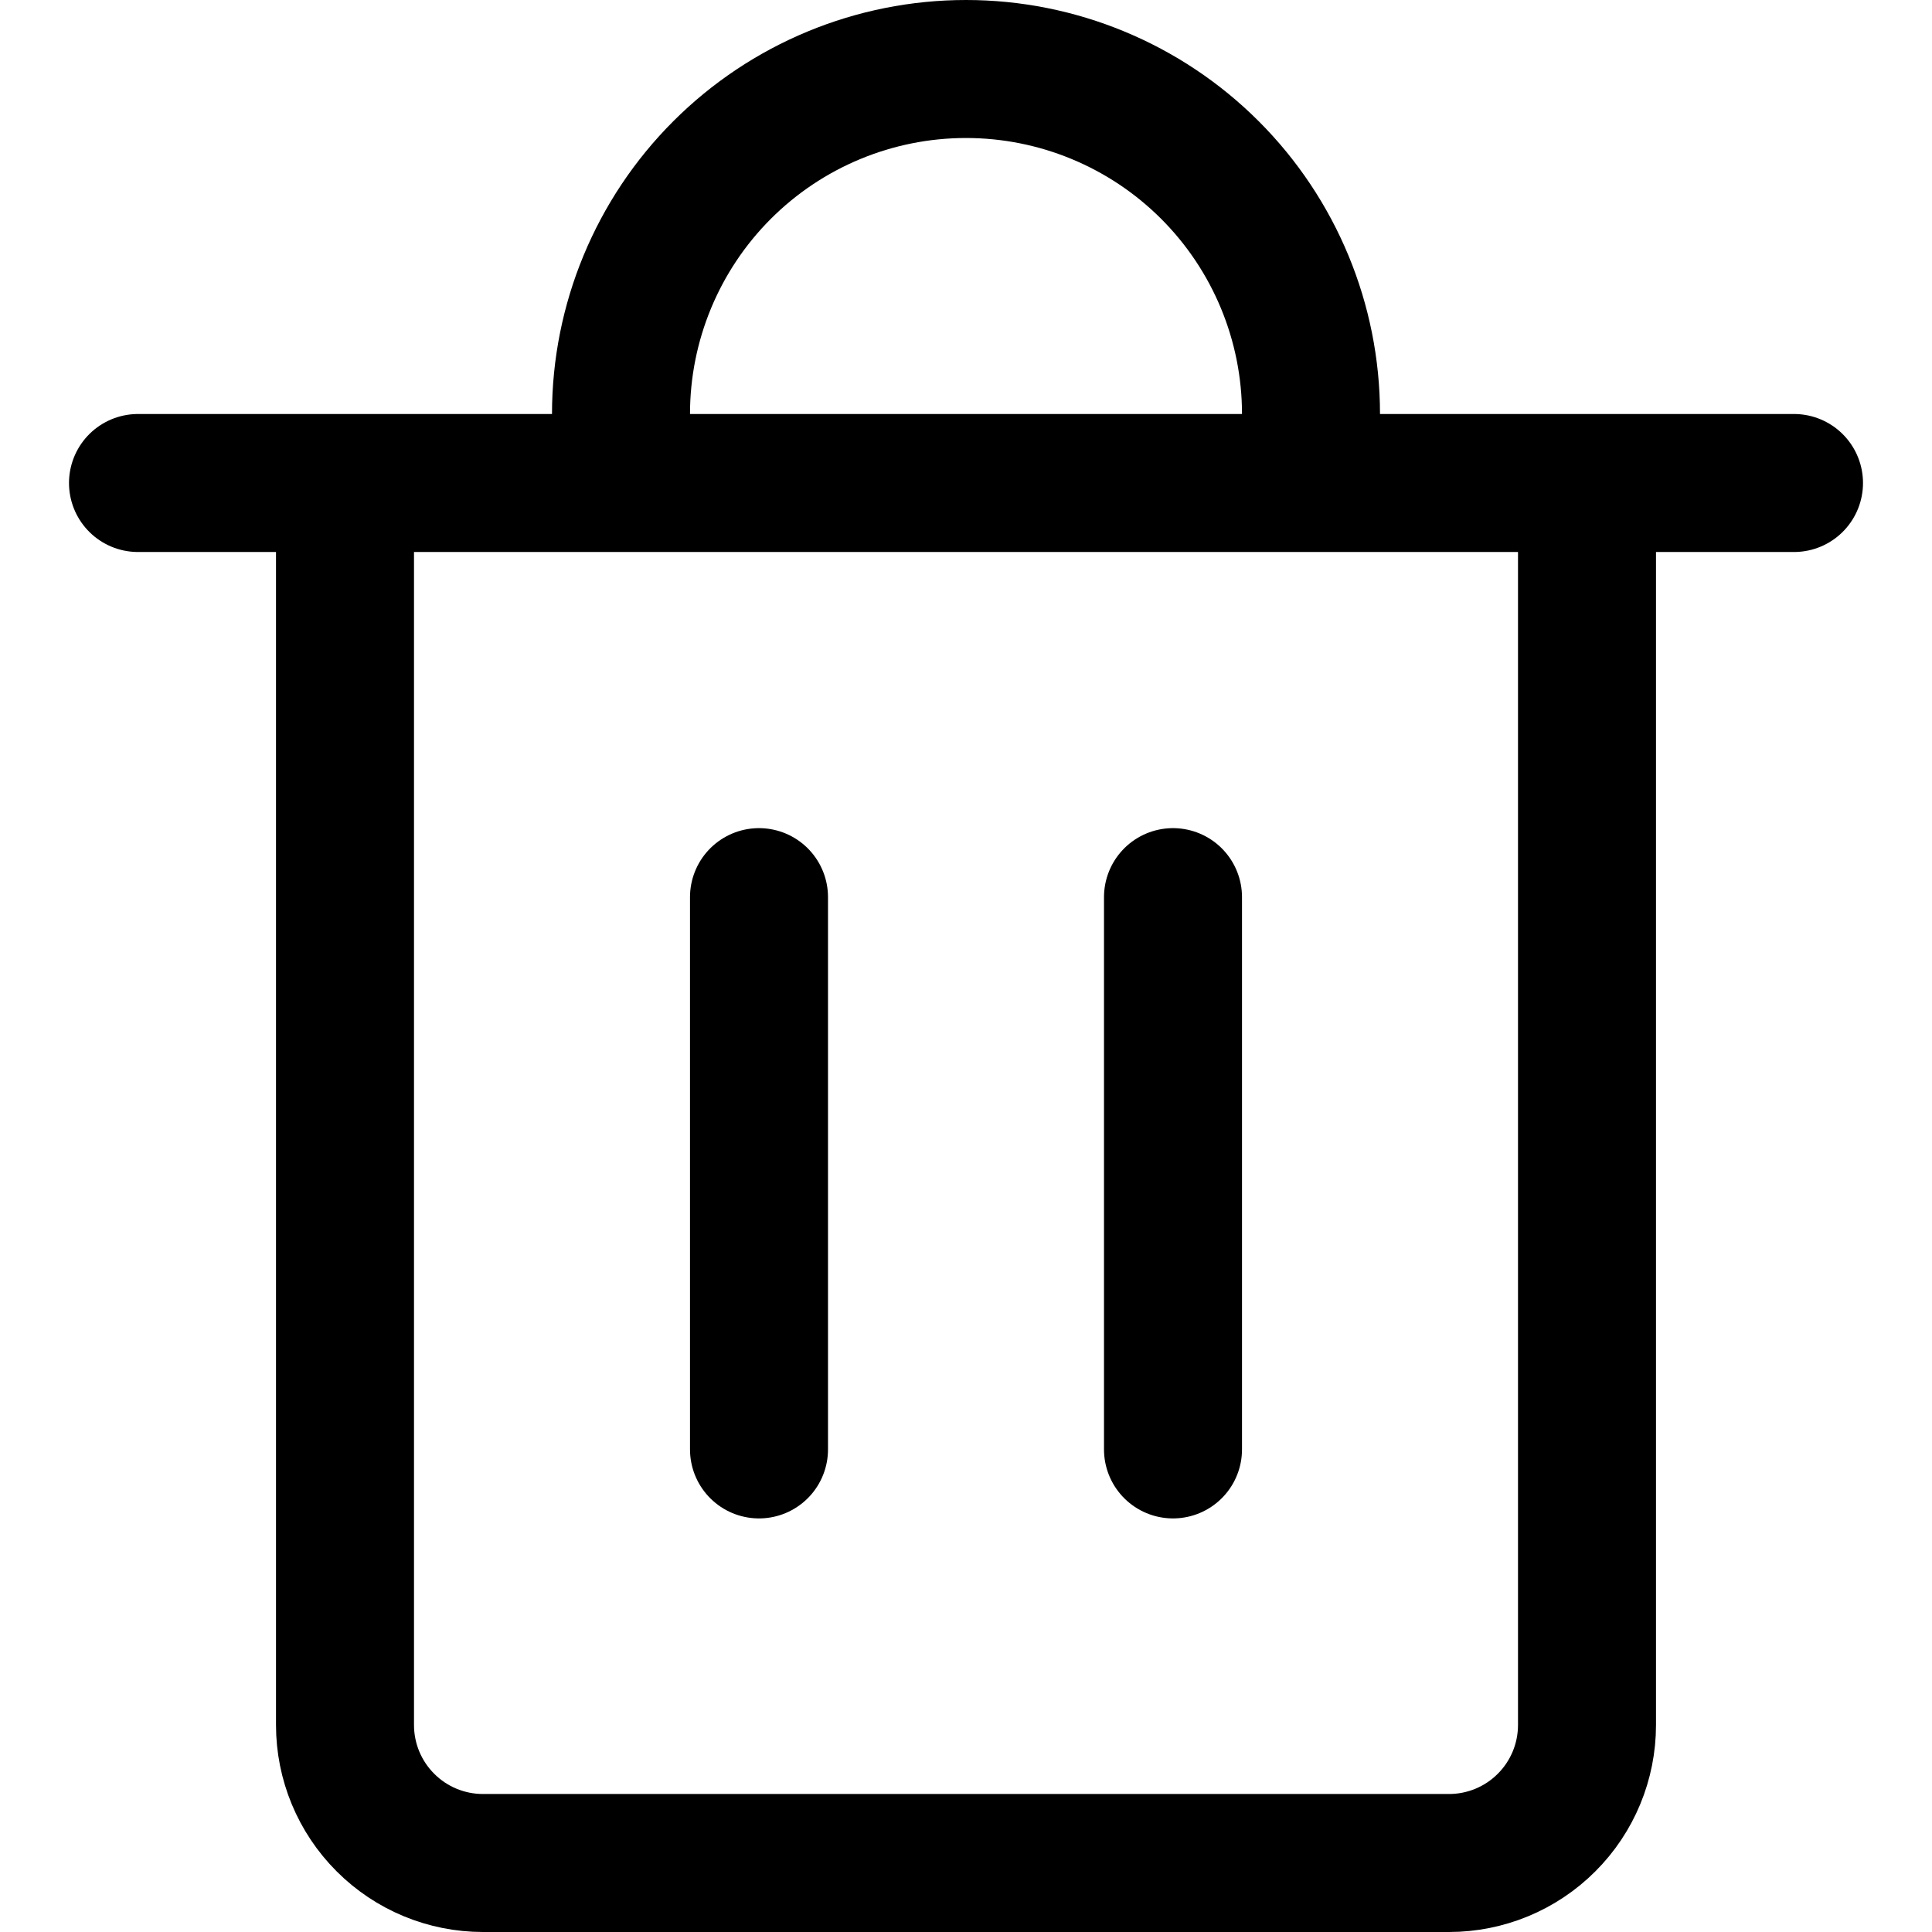 <svg width="56" height="56" viewBox="0 0 56 56" fill="none" xmlns="http://www.w3.org/2000/svg">
<path d="M4 14H52M18 14V12C18 9.348 19.054 6.804 20.929 4.929C22.804 3.054 25.348 2 28 2C30.652 2 33.196 3.054 35.071 4.929C36.946 6.804 38 9.348 38 12V14M22 26.004V42.012M34 26.004V42.012M10 14H46V50C46 51.061 45.579 52.078 44.828 52.828C44.078 53.579 43.061 54 42 54H14C12.939 54 11.922 53.579 11.172 52.828C10.421 52.078 10 51.061 10 50V14Z" stroke="black" stroke-width="4" stroke-linecap="round" stroke-linejoin="round"/>
</svg>
